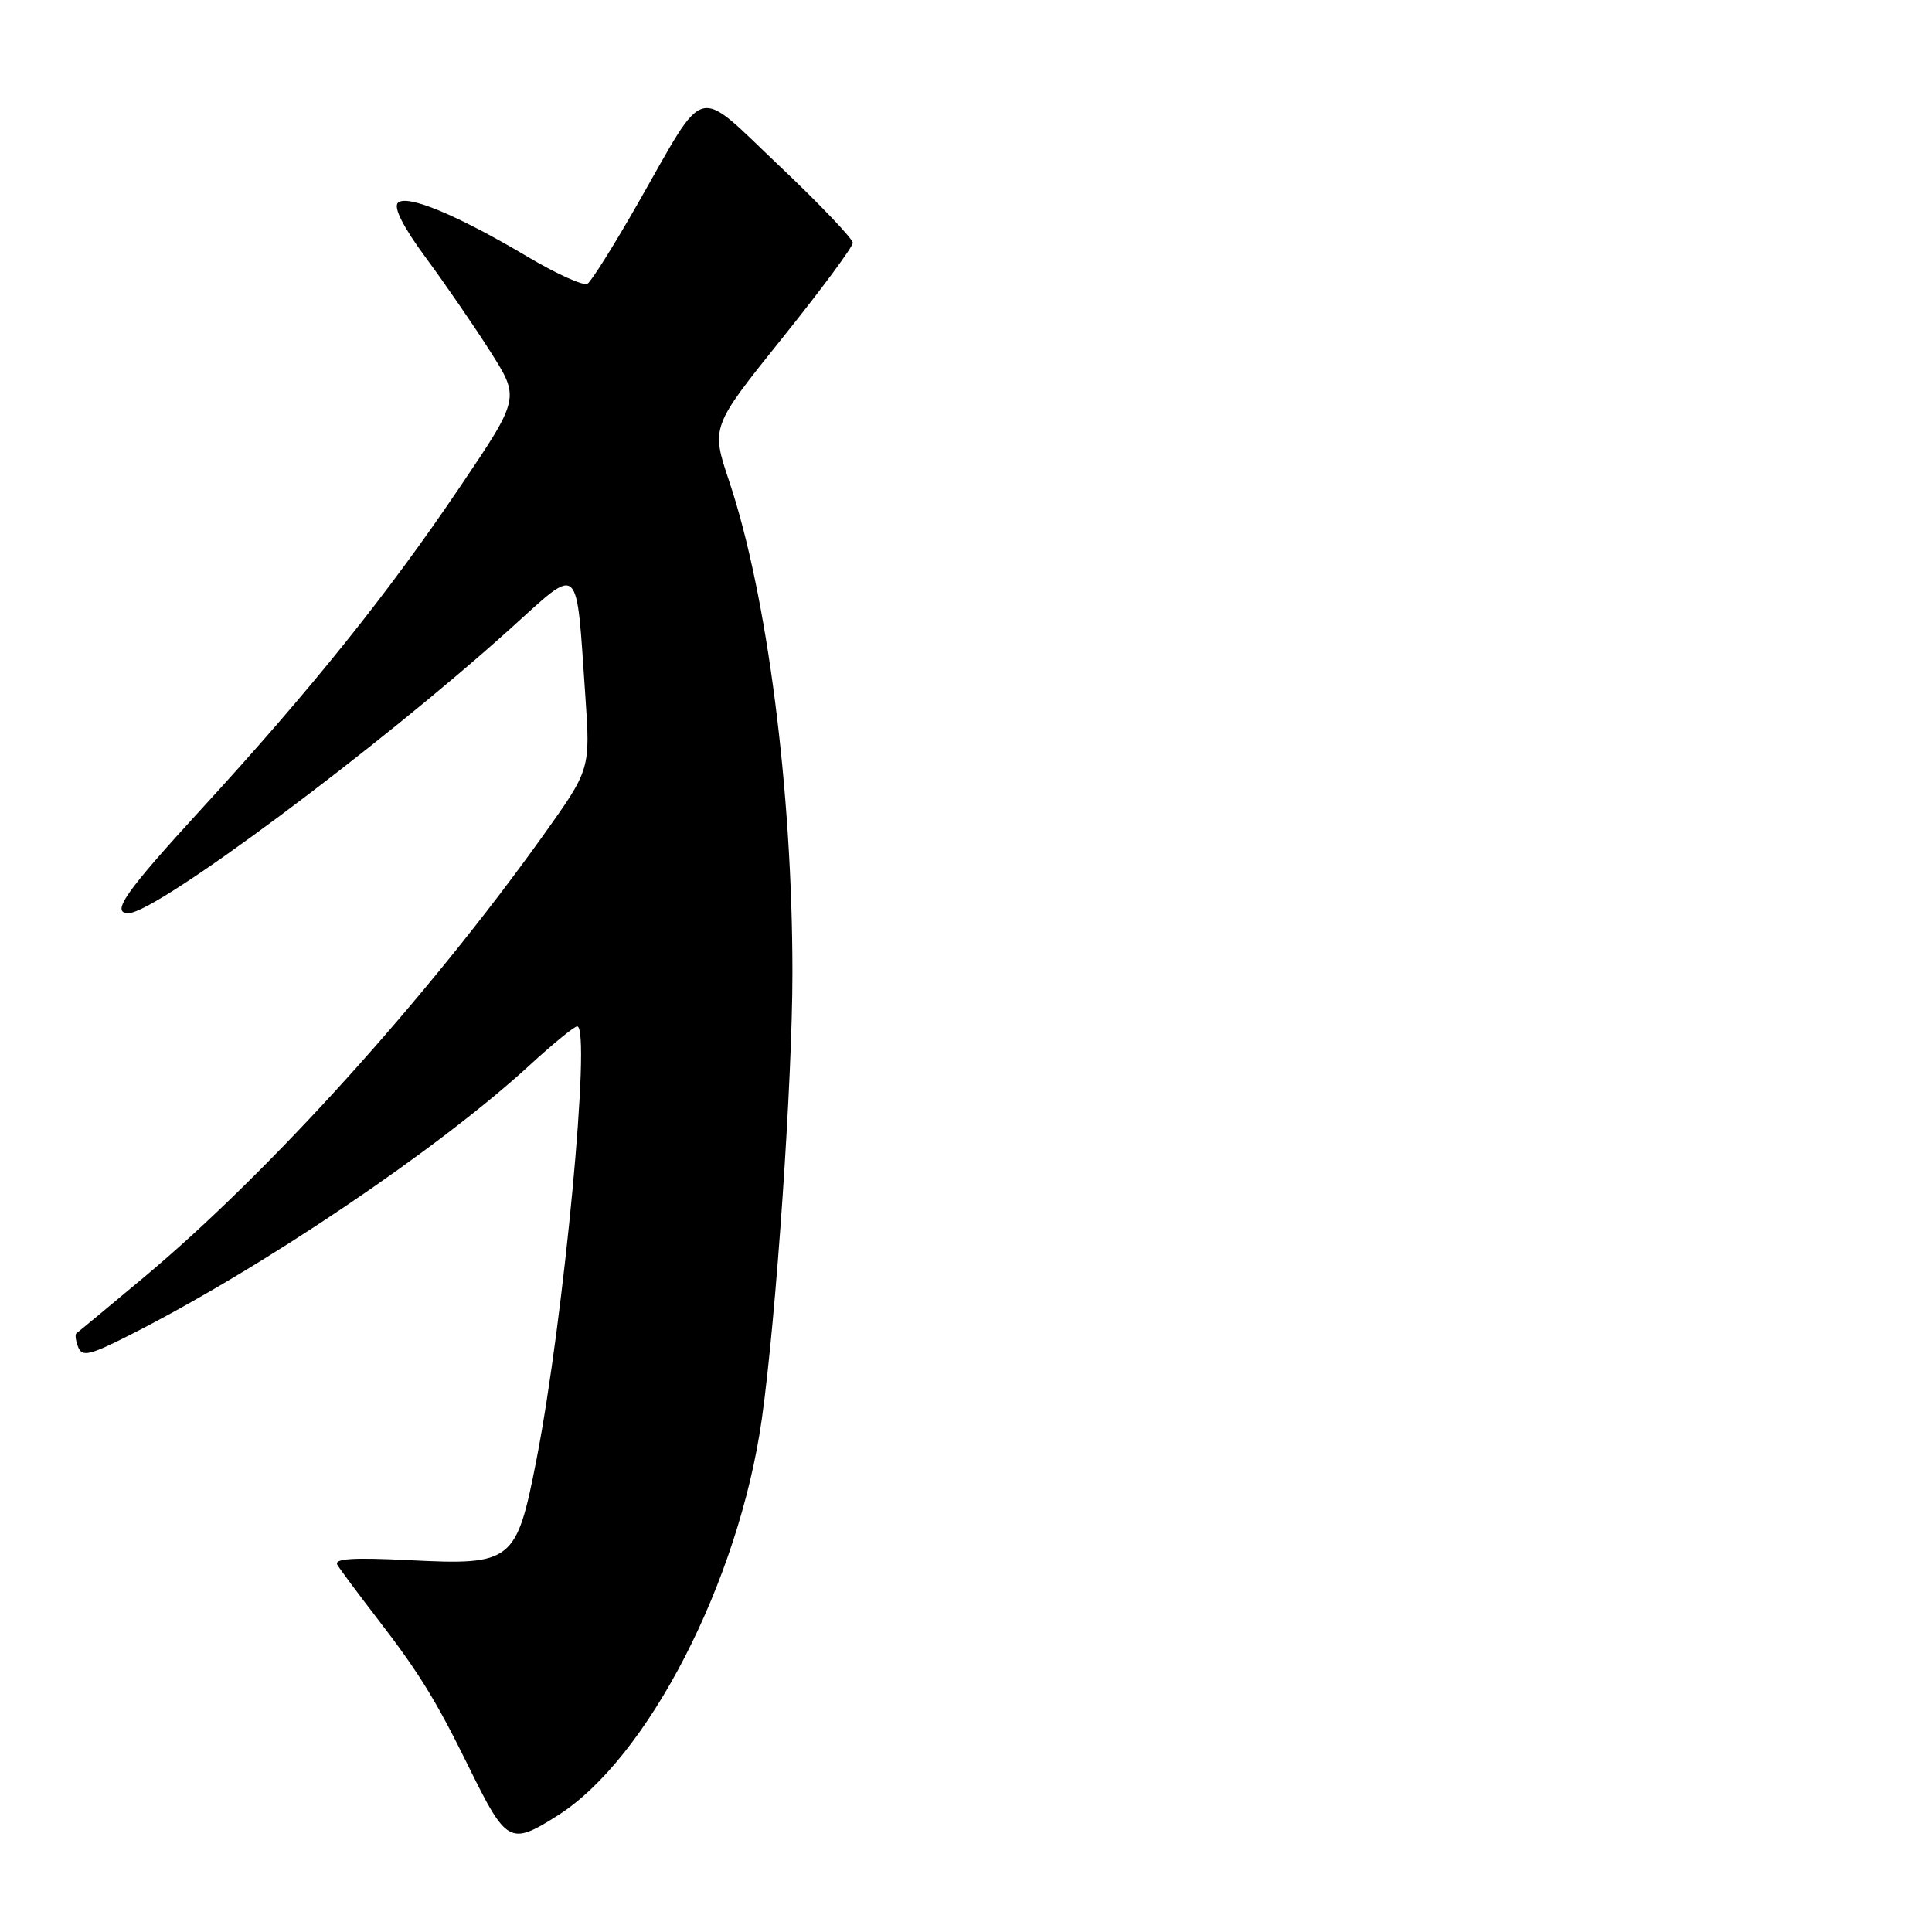 <?xml version="1.0" encoding="UTF-8" standalone="no"?>
<!DOCTYPE svg PUBLIC "-//W3C//DTD SVG 1.1//EN" "http://www.w3.org/Graphics/SVG/1.1/DTD/svg11.dtd" >
<svg xmlns="http://www.w3.org/2000/svg" xmlns:xlink="http://www.w3.org/1999/xlink" version="1.1" viewBox="0 0 256 256">
 <g >
 <path fill="currentColor"
d=" M 73.87 240.58 C 85.81 233.05 97.91 209.54 100.95 188.00 C 102.85 174.51 105.00 143.13 105.00 128.89 C 105.00 104.79 101.65 78.77 96.62 63.77 C 94.21 56.57 94.21 56.57 103.60 44.87 C 108.77 38.43 113.00 32.72 113.00 32.18 C 113.00 31.64 108.63 27.06 103.29 22.00 C 91.95 11.27 93.76 10.79 84.53 26.94 C 81.37 32.48 78.36 37.28 77.84 37.60 C 77.33 37.91 73.80 36.33 70.01 34.08 C 60.59 28.48 53.90 25.70 52.72 26.88 C 52.11 27.49 53.47 30.15 56.44 34.17 C 59.01 37.65 62.86 43.26 65.00 46.63 C 68.89 52.76 68.89 52.76 60.90 64.59 C 51.31 78.78 41.23 91.34 26.75 107.13 C 16.60 118.20 14.63 121.00 17.02 121.00 C 20.69 121.00 50.17 99.04 67.64 83.29 C 77.02 74.83 76.31 74.19 77.56 92.22 C 78.23 101.94 78.23 101.94 71.96 110.72 C 56.57 132.25 35.70 155.35 19.08 169.24 C 14.36 173.19 10.33 176.53 10.13 176.67 C 9.92 176.80 10.02 177.62 10.35 178.48 C 10.87 179.82 11.85 179.60 17.06 176.97 C 34.55 168.14 58.01 152.32 70.14 141.18 C 73.24 138.33 76.09 136.00 76.48 136.00 C 78.37 136.00 74.72 174.79 71.07 193.49 C 68.43 206.99 67.89 207.42 54.26 206.73 C 46.73 206.35 44.20 206.52 44.71 207.36 C 45.09 207.99 47.48 211.20 50.02 214.50 C 55.49 221.59 57.75 225.26 62.05 234.00 C 67.12 244.31 67.57 244.56 73.87 240.58 Z "/>
</g>
</svg>